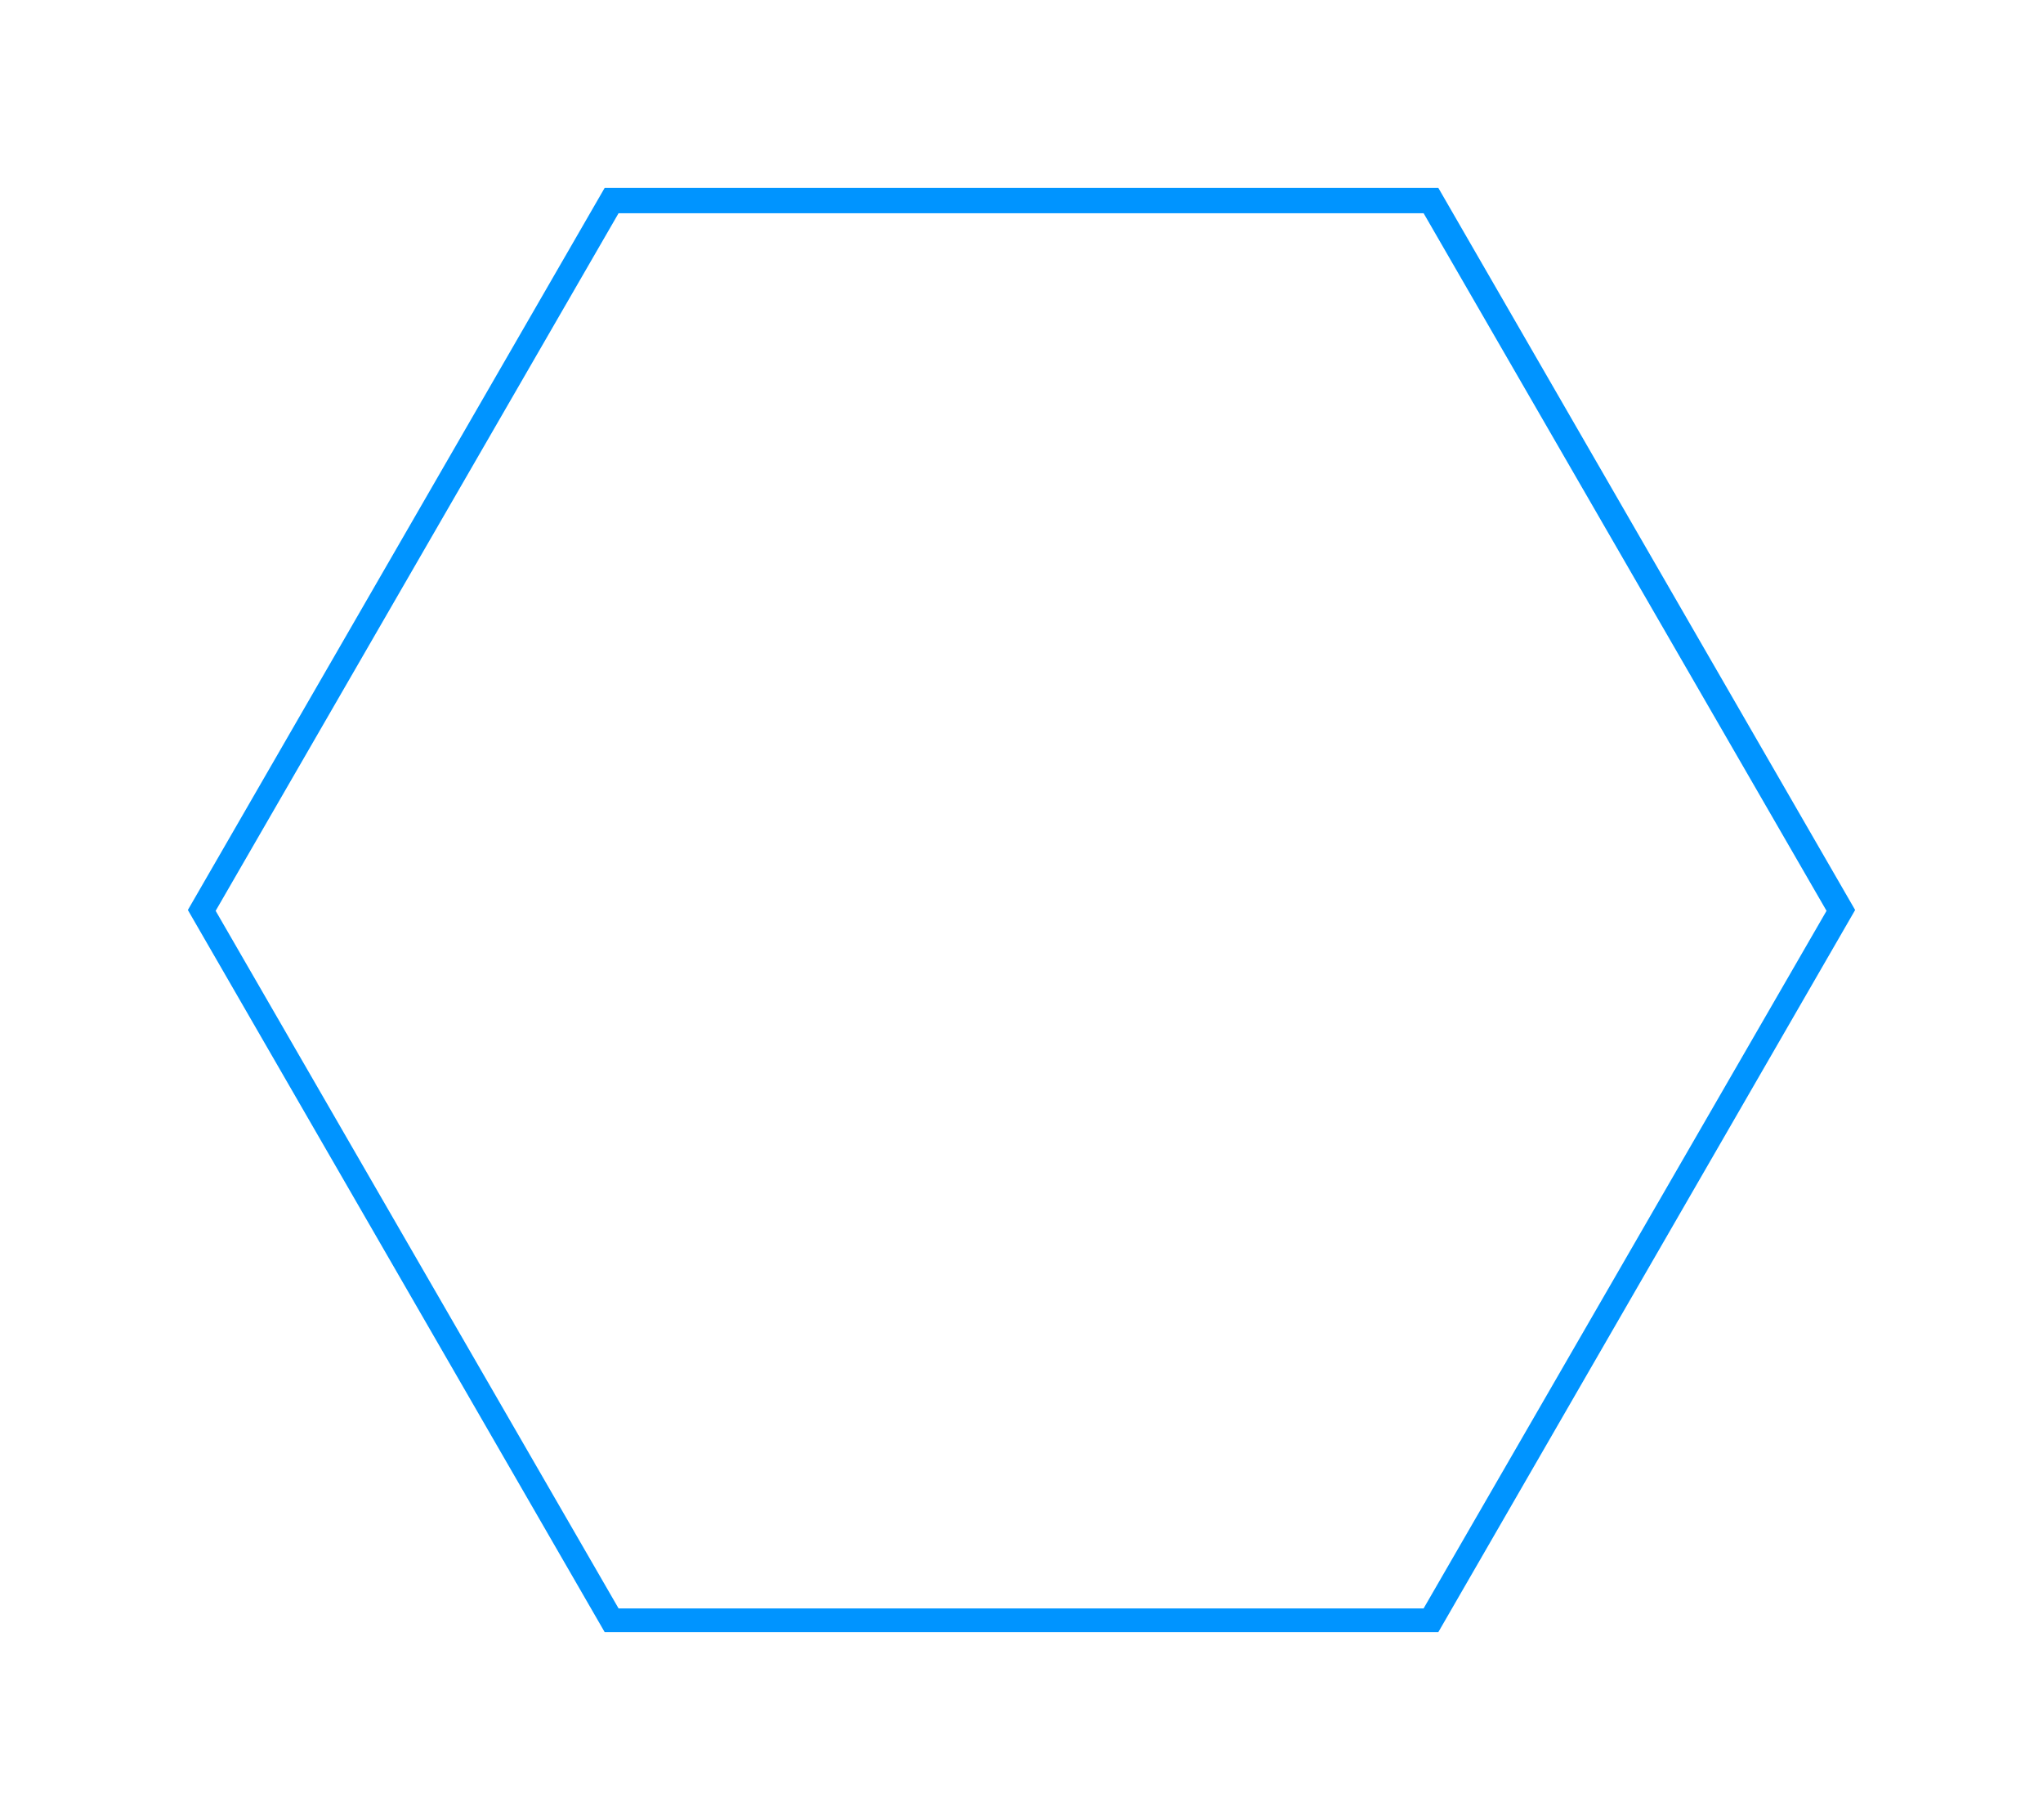 <svg width="174" height="155" viewBox="0 0 174 155" fill="none" xmlns="http://www.w3.org/2000/svg">
<g filter="url(#filter0_f)">
<path d="M122.5 16L51.5 16L16 77.5L51.5 139H122.5L158 77.5L122.5 16ZM121.247 136.98H52.683L18.367 77.57L52.683 18.159L121.247 18.159L155.564 77.57L121.247 136.98Z" fill="#0094FF"/>
</g>
<defs>
<filter id="filter0_f" x="0" y="0" width="174" height="155" filterUnits="userSpaceOnUse" color-interpolation-filters="sRGB">
<feFlood flood-opacity="0" result="BackgroundImageFix"/>
<feBlend mode="normal" in="SourceGraphic" in2="BackgroundImageFix" result="shape"/>
<feGaussianBlur stdDeviation="8" result="effect1_foregroundBlur"/>
</filter>
</defs>
</svg>
